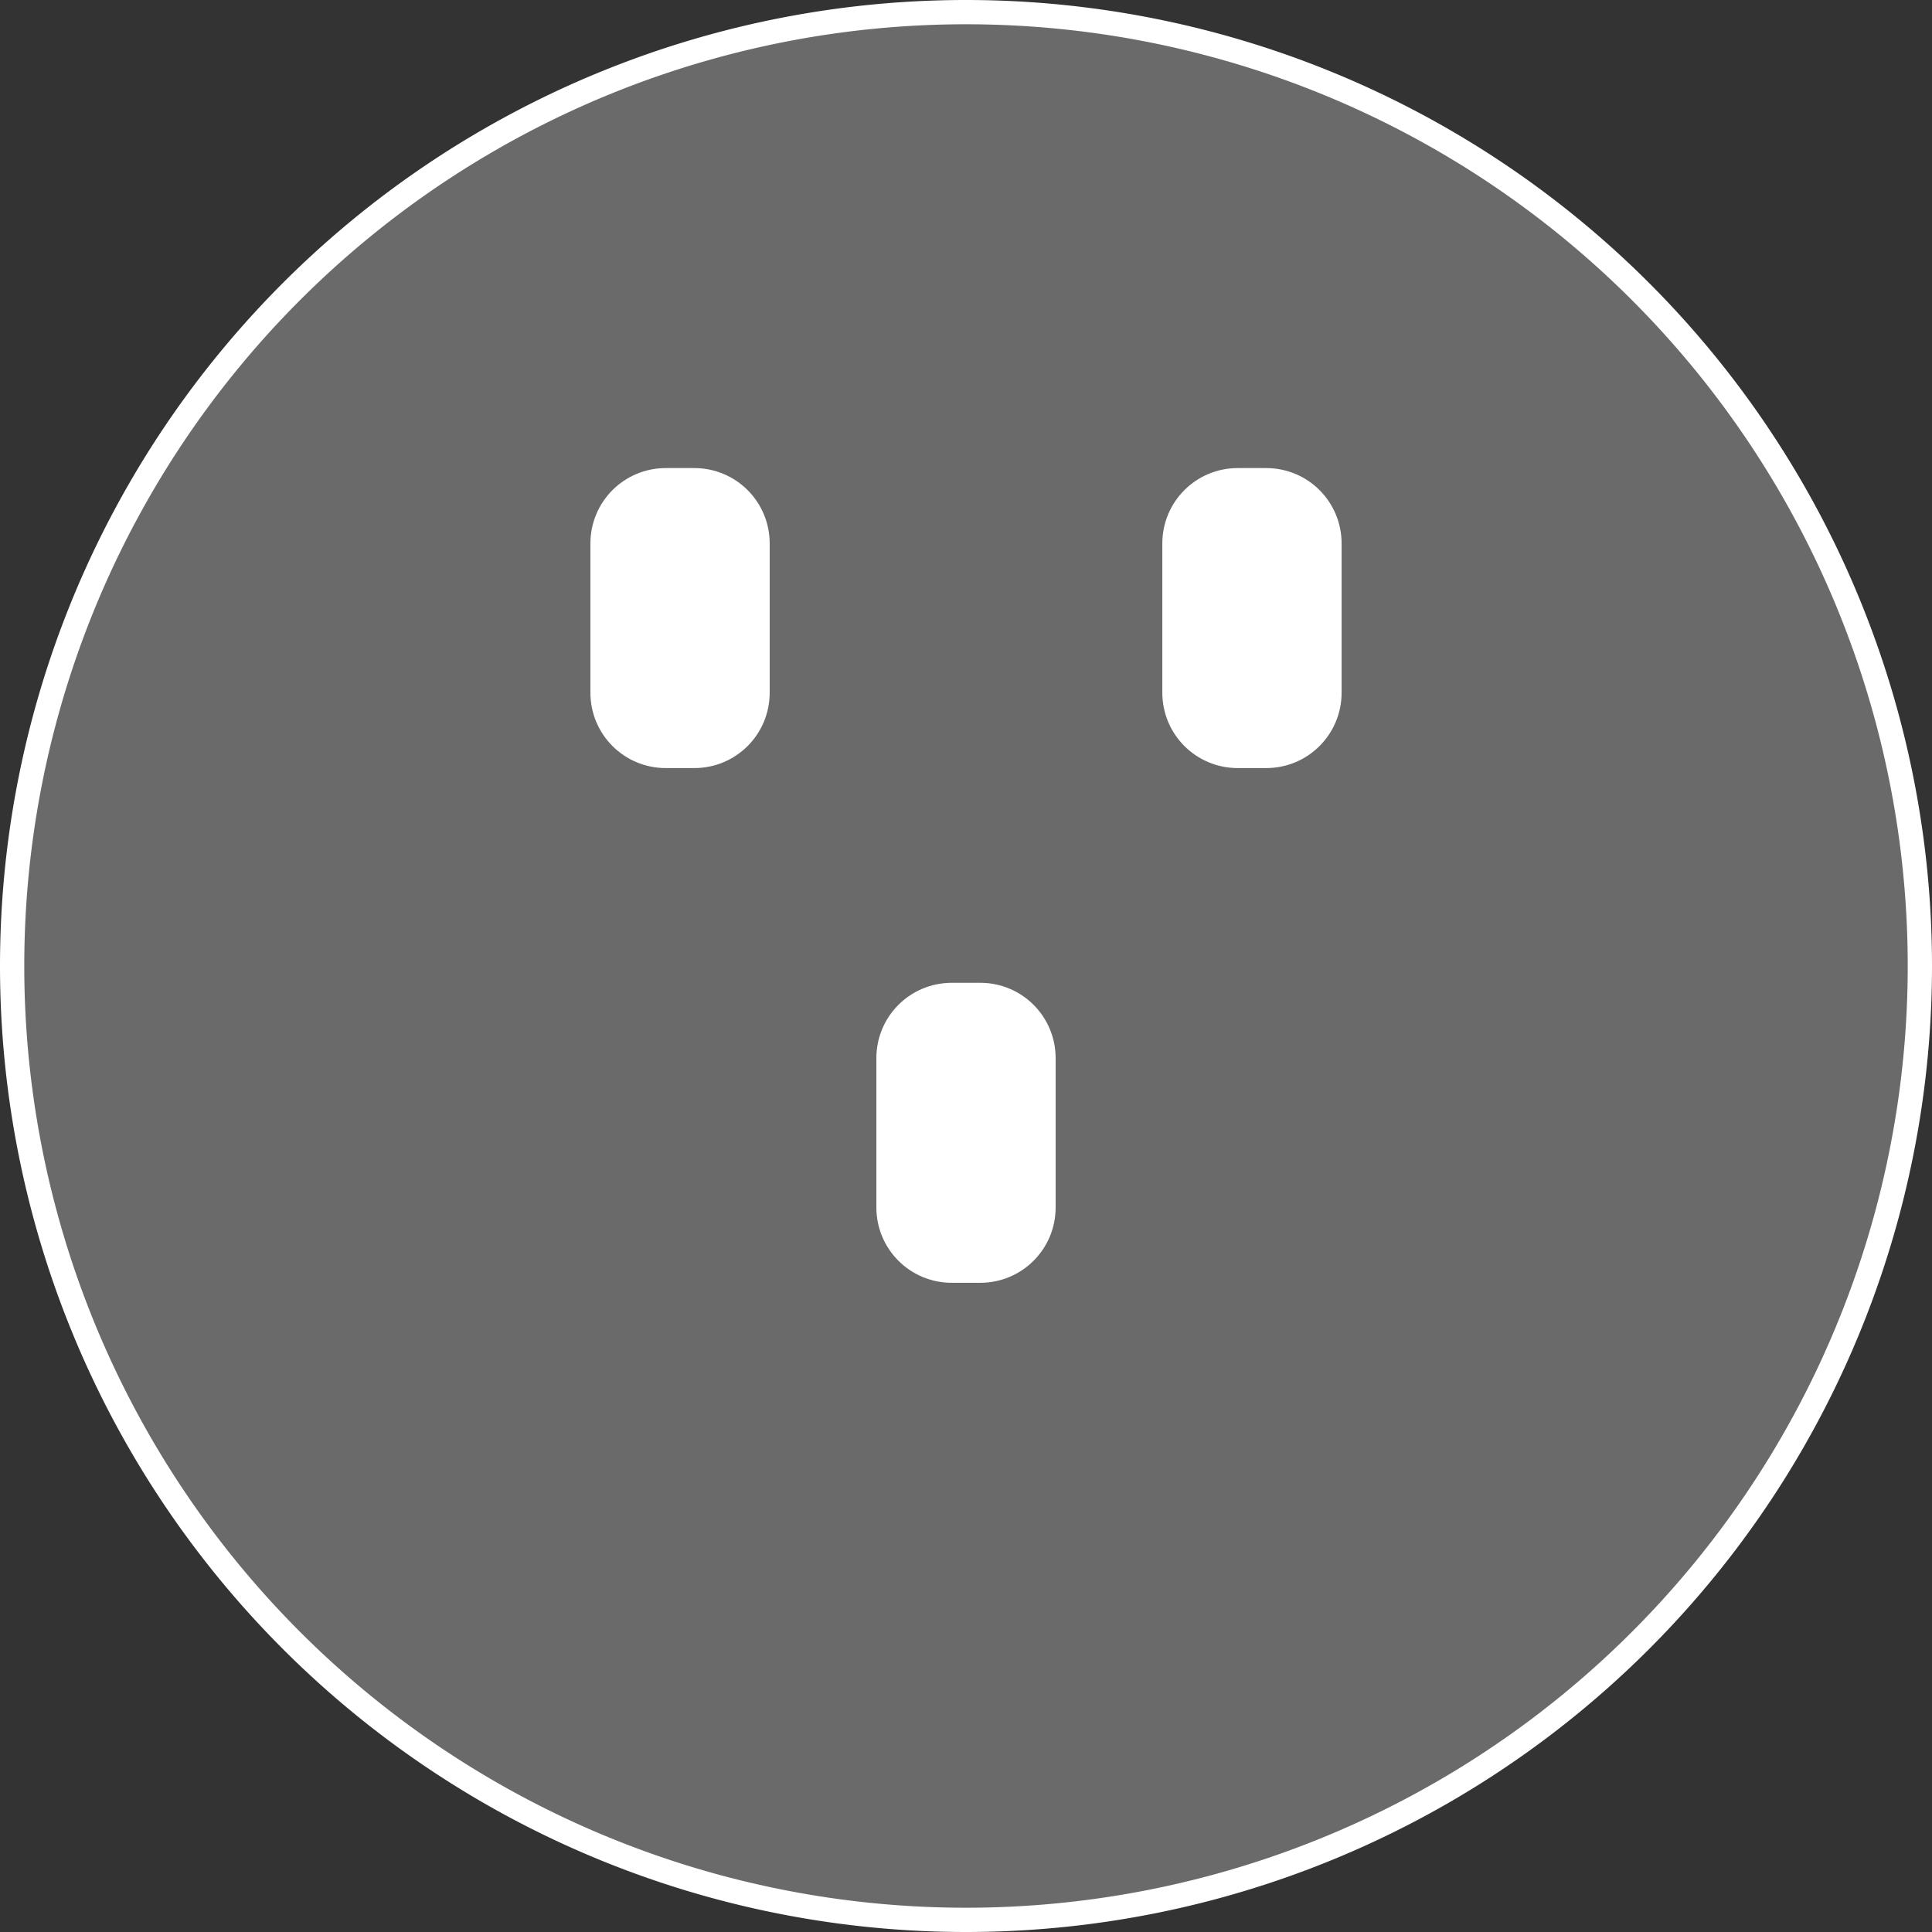 <?xml version="1.0" encoding="UTF-8" standalone="no"?>
<svg
   xmlns:dc="http://purl.org/dc/elements/1.1/"
   xmlns:cc="http://creativecommons.org/ns#"
   xmlns:rdf="http://www.w3.org/1999/02/22-rdf-syntax-ns#"
   xmlns:svg="http://www.w3.org/2000/svg"
   xmlns="http://www.w3.org/2000/svg"
   version="1.1"
   id="svg27848"
   viewBox="0 0 128 128"
   height="128"
   width="128">
  <rect x="0" y="0" width="128" height="128" fill="#333333" stroke="none"/>
  <defs
     id="defs27850" />
  <g
     transform="translate(0,-924.362)"
     id="layer1">
    <g
       id="g27186"
       transform="translate(-764.79,-7731.48)"
       style="fill:#ffffff">
      <path
         id="circle27188"
         d="m 891.986,8719.842 a 63.196,63.196 0 0 1 -63.196,63.196 63.196,63.196 0 0 1 -63.196,-63.196 63.196,63.196 0 0 1 63.196,-63.196 63.196,63.196 0 0 1 63.196,63.196 z"
         style="color:#000000;clip-rule:nonzero;display:inline;overflow:visible;visibility:visible;opacity:1;isolation:auto;mix-blend-mode:normal;color-interpolation:sRGB;color-interpolation-filters:linearRGB;solid-color:#000000;solid-opacity:1;fill:#ffffff;fill-opacity:0.27;fill-rule:nonzero;stroke:#ffffff;stroke-width:1.608;stroke-linecap:butt;stroke-linejoin:miter;stroke-miterlimit:4;stroke-dasharray:none;stroke-dashoffset:0;stroke-opacity:1;color-rendering:auto;image-rendering:auto;shape-rendering:auto;text-rendering:auto;enable-background:accumulate" />
      <path
         id="rect27190"
         d="m 808.906,8686.853 1.878,0 c 2.77,0 5,2.23 5,5 l 0,9.876 c 0,2.77 -2.23,5 -5,5 l -1.878,0 c -2.77,0 -5,-2.23 -5,-5 l 0,-9.876 c 0,-2.77 2.23,-5 5,-5 z"
         style="opacity:1;fill:#ffffff;fill-opacity:1;stroke:none;stroke-width:1;stroke-linecap:round;stroke-linejoin:round;stroke-miterlimit:4;stroke-dasharray:none;stroke-dashoffset:0;stroke-opacity:1" />
      <path
         id="rect27192"
         d="m 846.797,8686.853 1.878,0 c 2.77,0 5,2.23 5,5 l 0,9.876 c 0,2.77 -2.23,5 -5,5 l -1.878,0 c -2.77,0 -5,-2.23 -5,-5 l 0,-9.876 c 0,-2.77 2.23,-5 5,-5 z"
         style="opacity:1;fill:#ffffff;fill-opacity:1;stroke:none;stroke-width:1;stroke-linecap:round;stroke-linejoin:round;stroke-miterlimit:4;stroke-dasharray:none;stroke-dashoffset:0;stroke-opacity:1" />
      <path
         id="rect27194"
         d="m 827.851,8720.955 1.878,0 c 2.77,0 5,2.23 5,5 l 0,9.876 c 0,2.77 -2.23,5 -5,5 l -1.878,0 c -2.77,0 -5,-2.23 -5,-5 l 0,-9.876 c 0,-2.77 2.23,-5 5,-5 z"
         style="opacity:1;fill:#ffffff;fill-opacity:1;stroke:none;stroke-width:1;stroke-linecap:round;stroke-linejoin:round;stroke-miterlimit:4;stroke-dasharray:none;stroke-dashoffset:0;stroke-opacity:1" />
    </g>
  </g>
</svg>
